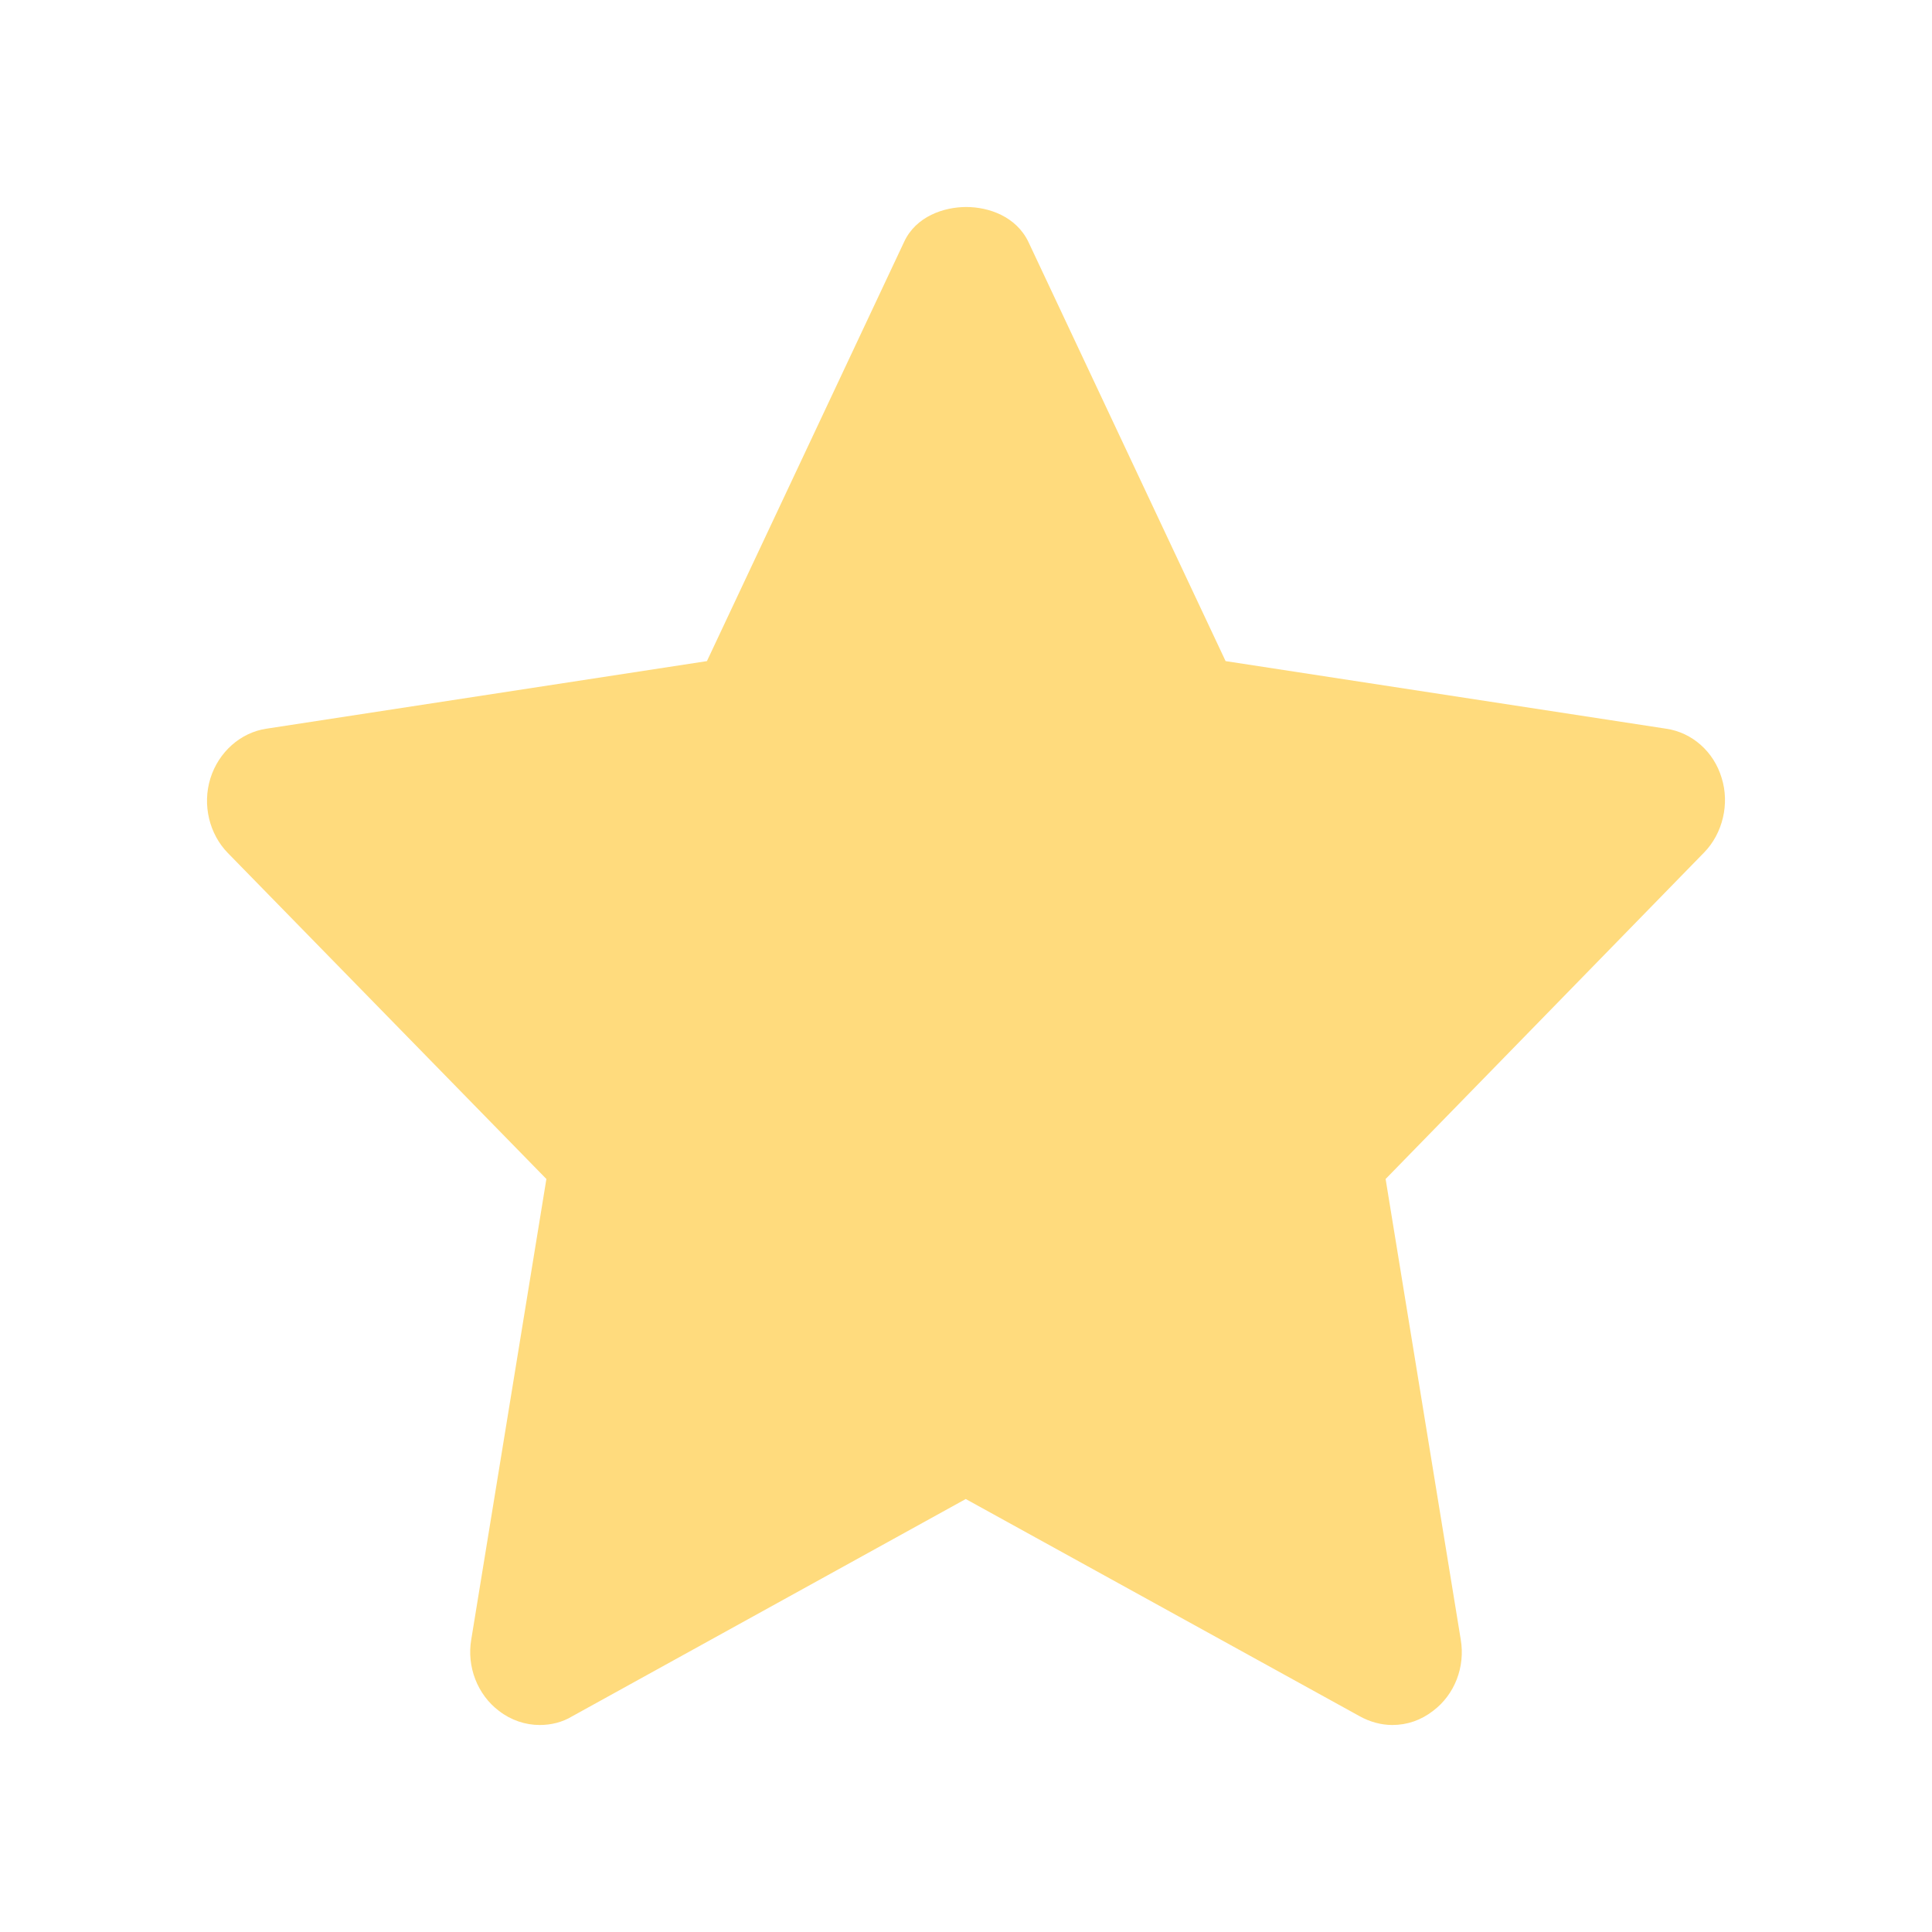<svg width="84" height="84" viewBox="0 0 84 84" fill="none" xmlns="http://www.w3.org/2000/svg">
<g filter="url(#filter0_d_1_57)">
<path d="M72.437 23.682L53.287 20.744L44.718 2.528C44.181 1.4 42.973 1 42.011 1C41.049 1 39.819 1.4 39.304 2.528L30.736 20.744L11.585 23.682C10.467 23.846 9.505 24.692 9.147 25.844C8.789 26.996 9.102 28.265 9.907 29.088L23.756 43.261L20.489 63.286C20.288 64.462 20.758 65.684 21.697 66.389C22.212 66.788 22.838 67 23.465 67C23.957 67 24.449 66.882 24.874 66.624L41.989 57.175L59.126 66.624C59.551 66.859 60.043 67 60.535 67C61.184 67 61.788 66.788 62.303 66.389C63.242 65.684 63.712 64.485 63.511 63.286L60.244 43.261L74.093 29.064C74.898 28.241 75.211 26.949 74.853 25.82C74.518 24.692 73.578 23.846 72.437 23.682Z" fill="#FFDB7D"/>
</g>
<defs>
<filter id="filter0_d_1_57" x="0" y="0" width="84" height="84" filterUnits="userSpaceOnUse" color-interpolation-filters="sRGB">
<feFlood flood-opacity="0" result="BackgroundImageFix"/>
<feColorMatrix in="SourceAlpha" type="matrix" values="0 0 0 0 0 0 0 0 0 0 0 0 0 0 0 0 0 0 127 0" result="hardAlpha"/>
<feOffset dy="8"/>
<feGaussianBlur stdDeviation="4.5"/>
<feComposite in2="hardAlpha" operator="out"/>
<feColorMatrix type="matrix" values="0 0 0 0 0.46 0 0 0 0 0.738 0 0 0 0 0.783 0 0 0 0.15 0"/>
<feBlend mode="normal" in2="BackgroundImageFix" result="effect1_dropShadow_1_57"/>
<feBlend mode="normal" in="SourceGraphic" in2="effect1_dropShadow_1_57" result="shape"/>
</filter>
</defs>
</svg>
